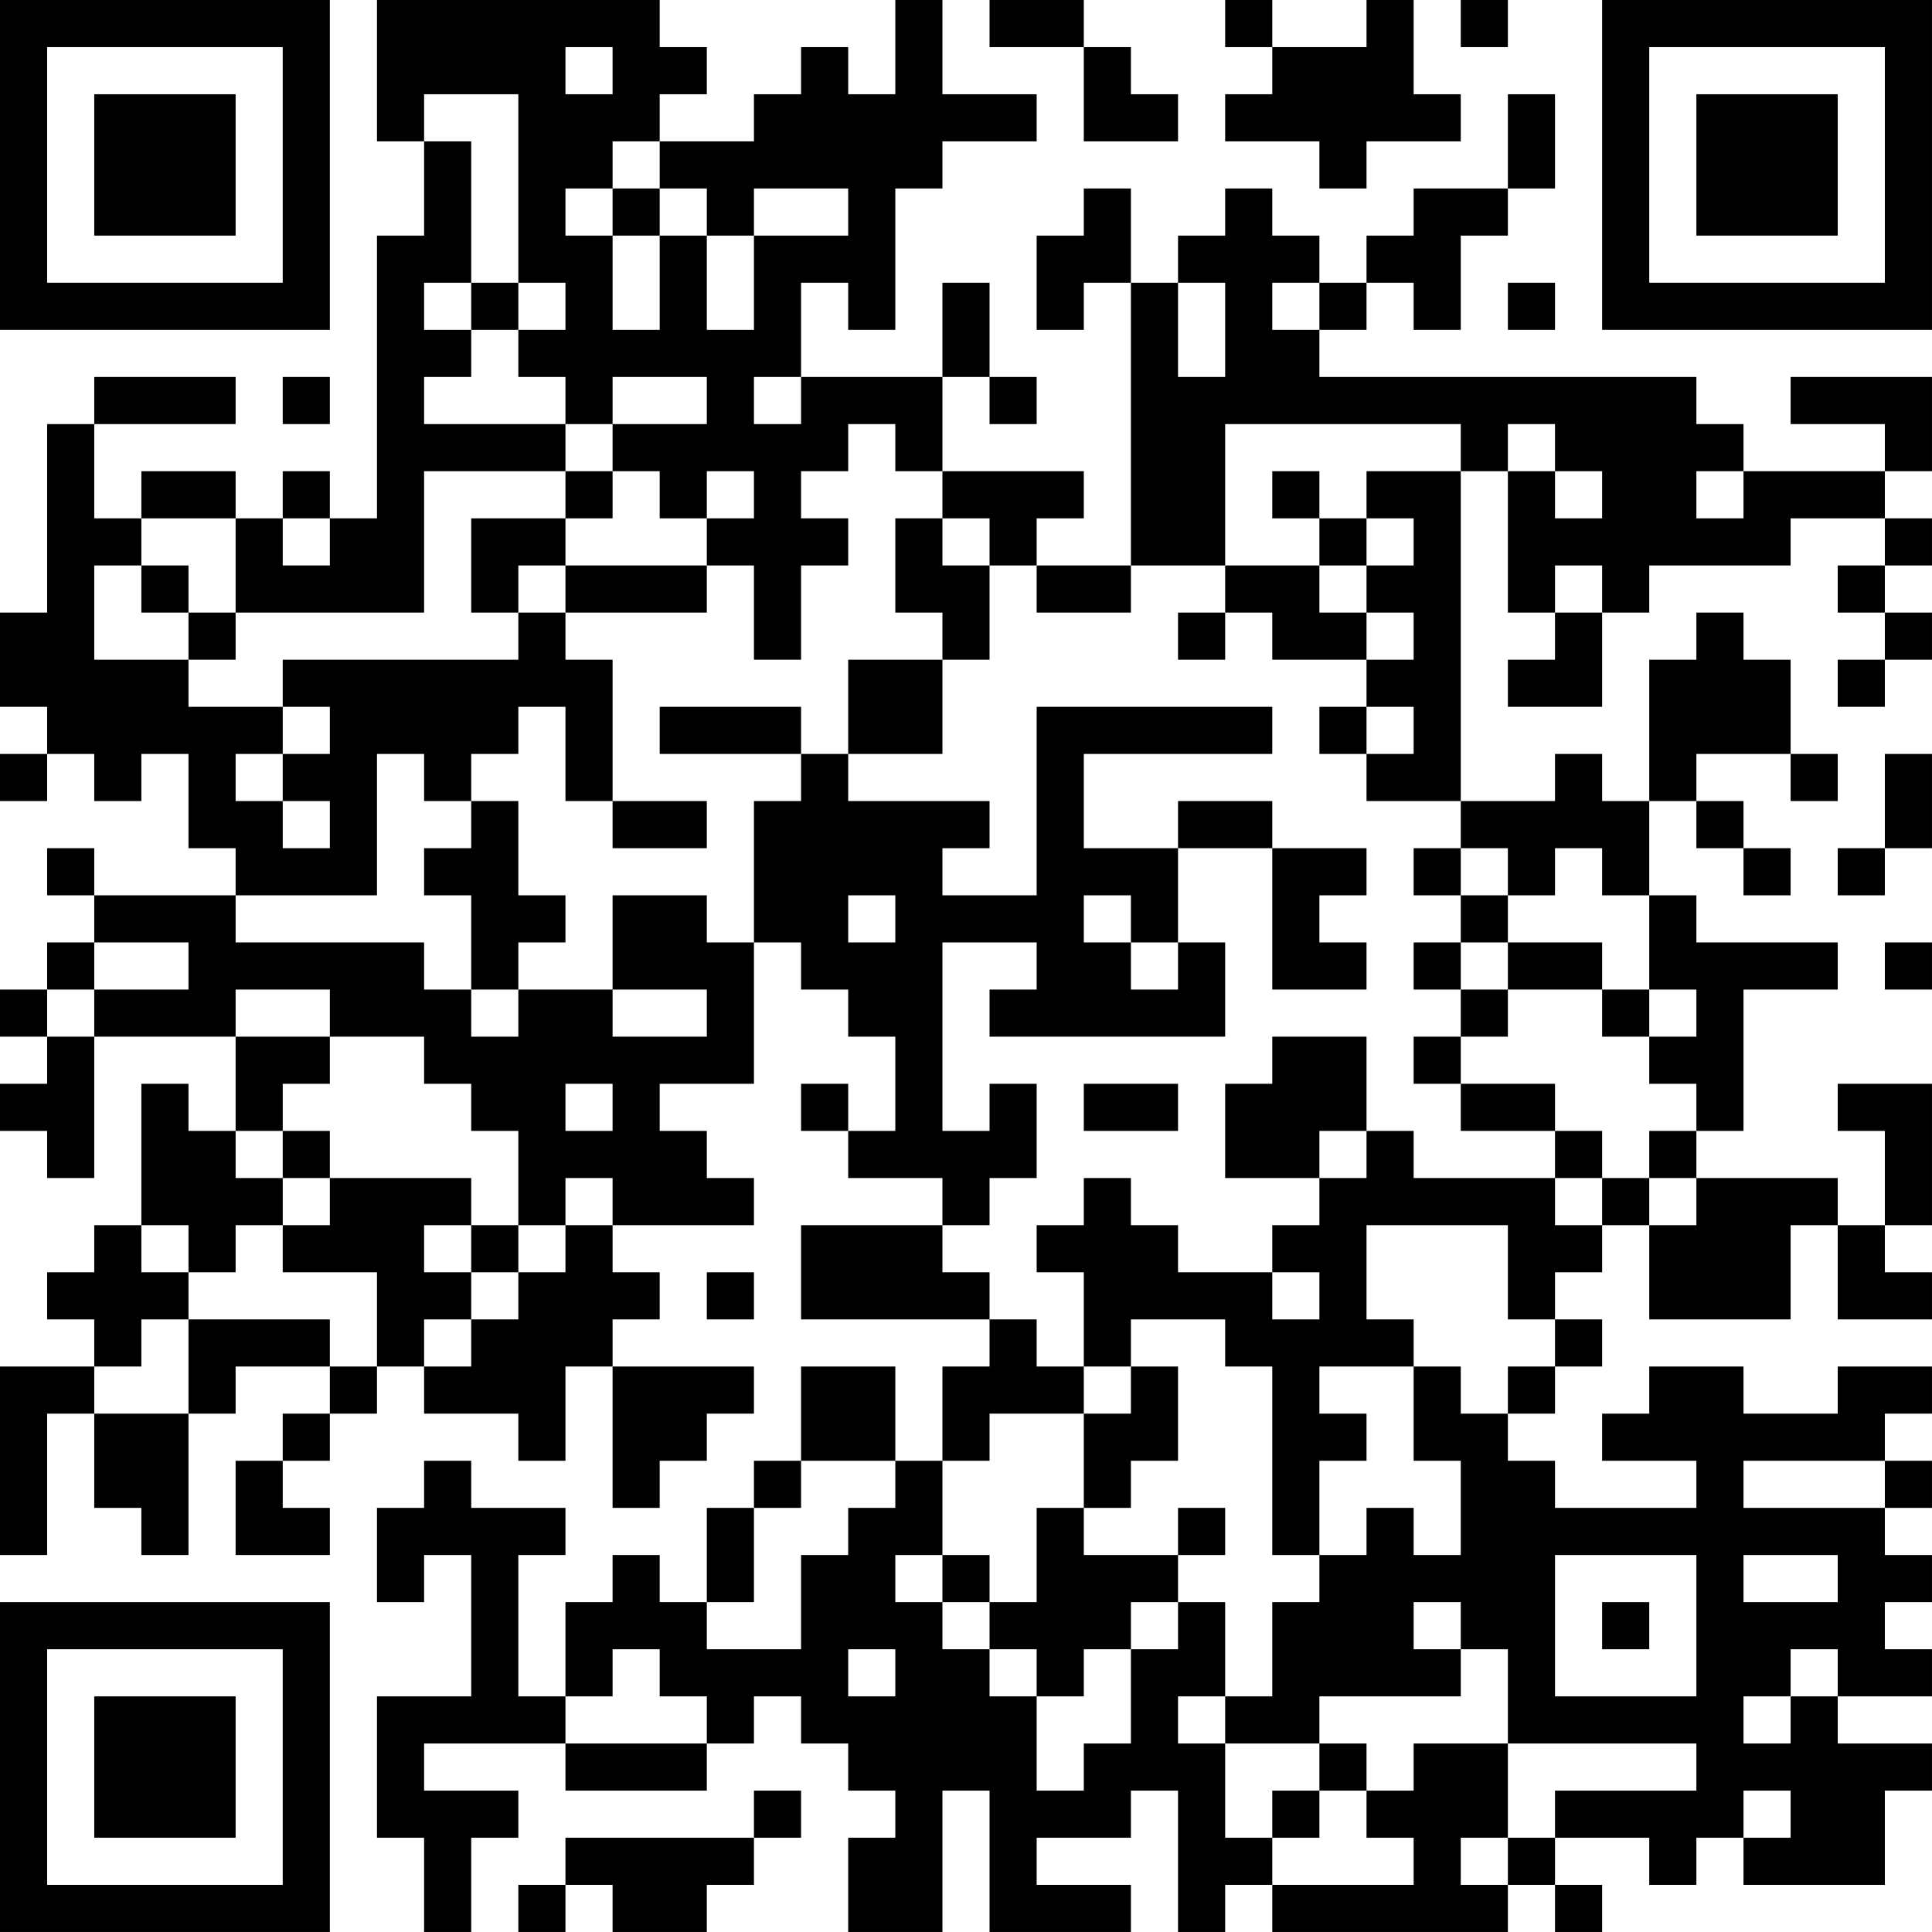 <?xml version="1.0" encoding="UTF-8"?>
<svg xmlns="http://www.w3.org/2000/svg" version="1.1" width="200" height="200" viewBox="0 0 200 200"><rect x="0" y="0" width="200" height="200" fill="#ffffff"/><g transform="scale(4.878)"><g transform="translate(0,0)"><path fill-rule="evenodd" d="M8 0L8 3L9 3L9 5L8 5L8 11L7 11L7 10L6 10L6 11L5 11L5 10L3 10L3 11L2 11L2 9L5 9L5 8L2 8L2 9L1 9L1 13L0 13L0 15L1 15L1 16L0 16L0 17L1 17L1 16L2 16L2 17L3 17L3 16L4 16L4 18L5 18L5 19L2 19L2 18L1 18L1 19L2 19L2 20L1 20L1 21L0 21L0 22L1 22L1 23L0 23L0 24L1 24L1 25L2 25L2 22L5 22L5 24L4 24L4 23L3 23L3 26L2 26L2 27L1 27L1 28L2 28L2 29L0 29L0 33L1 33L1 30L2 30L2 32L3 32L3 33L4 33L4 30L5 30L5 29L7 29L7 30L6 30L6 31L5 31L5 33L7 33L7 32L6 32L6 31L7 31L7 30L8 30L8 29L9 29L9 30L11 30L11 31L12 31L12 29L13 29L13 32L14 32L14 31L15 31L15 30L16 30L16 29L13 29L13 28L14 28L14 27L13 27L13 26L16 26L16 25L15 25L15 24L14 24L14 23L16 23L16 20L17 20L17 21L18 21L18 22L19 22L19 24L18 24L18 23L17 23L17 24L18 24L18 25L20 25L20 26L17 26L17 28L21 28L21 29L20 29L20 31L19 31L19 29L17 29L17 31L16 31L16 32L15 32L15 34L14 34L14 33L13 33L13 34L12 34L12 36L11 36L11 33L12 33L12 32L10 32L10 31L9 31L9 32L8 32L8 34L9 34L9 33L10 33L10 36L8 36L8 39L9 39L9 41L10 41L10 39L11 39L11 38L9 38L9 37L12 37L12 38L15 38L15 37L16 37L16 36L17 36L17 37L18 37L18 38L19 38L19 39L18 39L18 41L20 41L20 38L21 38L21 41L24 41L24 40L22 40L22 39L24 39L24 38L25 38L25 41L26 41L26 40L27 40L27 41L32 41L32 40L33 40L33 41L34 41L34 40L33 40L33 39L35 39L35 40L36 40L36 39L37 39L37 40L40 40L40 38L41 38L41 37L39 37L39 36L41 36L41 35L40 35L40 34L41 34L41 33L40 33L40 32L41 32L41 31L40 31L40 30L41 30L41 29L39 29L39 30L37 30L37 29L35 29L35 30L34 30L34 31L36 31L36 32L33 32L33 31L32 31L32 30L33 30L33 29L34 29L34 28L33 28L33 27L34 27L34 26L35 26L35 28L38 28L38 26L39 26L39 28L41 28L41 27L40 27L40 26L41 26L41 23L39 23L39 24L40 24L40 26L39 26L39 25L36 25L36 24L37 24L37 21L39 21L39 20L36 20L36 19L35 19L35 17L36 17L36 18L37 18L37 19L38 19L38 18L37 18L37 17L36 17L36 16L38 16L38 17L39 17L39 16L38 16L38 14L37 14L37 13L36 13L36 14L35 14L35 17L34 17L34 16L33 16L33 17L31 17L31 10L32 10L32 13L33 13L33 14L32 14L32 15L34 15L34 13L35 13L35 12L38 12L38 11L40 11L40 12L39 12L39 13L40 13L40 14L39 14L39 15L40 15L40 14L41 14L41 13L40 13L40 12L41 12L41 11L40 11L40 10L41 10L41 8L38 8L38 9L40 9L40 10L37 10L37 9L36 9L36 8L28 8L28 7L29 7L29 6L30 6L30 7L31 7L31 5L32 5L32 4L33 4L33 2L32 2L32 4L30 4L30 5L29 5L29 6L28 6L28 5L27 5L27 4L26 4L26 5L25 5L25 6L24 6L24 4L23 4L23 5L22 5L22 7L23 7L23 6L24 6L24 12L22 12L22 11L23 11L23 10L20 10L20 8L21 8L21 9L22 9L22 8L21 8L21 6L20 6L20 8L17 8L17 6L18 6L18 7L19 7L19 4L20 4L20 3L22 3L22 2L20 2L20 0L19 0L19 2L18 2L18 1L17 1L17 2L16 2L16 3L14 3L14 2L15 2L15 1L14 1L14 0ZM21 0L21 1L23 1L23 3L25 3L25 2L24 2L24 1L23 1L23 0ZM26 0L26 1L27 1L27 2L26 2L26 3L28 3L28 4L29 4L29 3L31 3L31 2L30 2L30 0L29 0L29 1L27 1L27 0ZM31 0L31 1L32 1L32 0ZM12 1L12 2L13 2L13 1ZM9 2L9 3L10 3L10 6L9 6L9 7L10 7L10 8L9 8L9 9L12 9L12 10L9 10L9 13L5 13L5 11L3 11L3 12L2 12L2 14L4 14L4 15L6 15L6 16L5 16L5 17L6 17L6 18L7 18L7 17L6 17L6 16L7 16L7 15L6 15L6 14L11 14L11 13L12 13L12 14L13 14L13 17L12 17L12 15L11 15L11 16L10 16L10 17L9 17L9 16L8 16L8 19L5 19L5 20L9 20L9 21L10 21L10 22L11 22L11 21L13 21L13 22L15 22L15 21L13 21L13 19L15 19L15 20L16 20L16 17L17 17L17 16L18 16L18 17L21 17L21 18L20 18L20 19L22 19L22 15L27 15L27 16L23 16L23 18L25 18L25 20L24 20L24 19L23 19L23 20L24 20L24 21L25 21L25 20L26 20L26 22L21 22L21 21L22 21L22 20L20 20L20 24L21 24L21 23L22 23L22 25L21 25L21 26L20 26L20 27L21 27L21 28L22 28L22 29L23 29L23 30L21 30L21 31L20 31L20 33L19 33L19 34L20 34L20 35L21 35L21 36L22 36L22 38L23 38L23 37L24 37L24 35L25 35L25 34L26 34L26 36L25 36L25 37L26 37L26 39L27 39L27 40L30 40L30 39L29 39L29 38L30 38L30 37L32 37L32 39L31 39L31 40L32 40L32 39L33 39L33 38L36 38L36 37L32 37L32 35L31 35L31 34L30 34L30 35L31 35L31 36L28 36L28 37L26 37L26 36L27 36L27 34L28 34L28 33L29 33L29 32L30 32L30 33L31 33L31 31L30 31L30 29L31 29L31 30L32 30L32 29L33 29L33 28L32 28L32 26L29 26L29 28L30 28L30 29L28 29L28 30L29 30L29 31L28 31L28 33L27 33L27 29L26 29L26 28L24 28L24 29L23 29L23 27L22 27L22 26L23 26L23 25L24 25L24 26L25 26L25 27L27 27L27 28L28 28L28 27L27 27L27 26L28 26L28 25L29 25L29 24L30 24L30 25L33 25L33 26L34 26L34 25L35 25L35 26L36 26L36 25L35 25L35 24L36 24L36 23L35 23L35 22L36 22L36 21L35 21L35 19L34 19L34 18L33 18L33 19L32 19L32 18L31 18L31 17L29 17L29 16L30 16L30 15L29 15L29 14L30 14L30 13L29 13L29 12L30 12L30 11L29 11L29 10L31 10L31 9L26 9L26 12L24 12L24 13L22 13L22 12L21 12L21 11L20 11L20 10L19 10L19 9L18 9L18 10L17 10L17 11L18 11L18 12L17 12L17 14L16 14L16 12L15 12L15 11L16 11L16 10L15 10L15 11L14 11L14 10L13 10L13 9L15 9L15 8L13 8L13 9L12 9L12 8L11 8L11 7L12 7L12 6L11 6L11 2ZM13 3L13 4L12 4L12 5L13 5L13 7L14 7L14 5L15 5L15 7L16 7L16 5L18 5L18 4L16 4L16 5L15 5L15 4L14 4L14 3ZM13 4L13 5L14 5L14 4ZM10 6L10 7L11 7L11 6ZM25 6L25 8L26 8L26 6ZM27 6L27 7L28 7L28 6ZM32 6L32 7L33 7L33 6ZM6 8L6 9L7 9L7 8ZM16 8L16 9L17 9L17 8ZM32 9L32 10L33 10L33 11L34 11L34 10L33 10L33 9ZM12 10L12 11L10 11L10 13L11 13L11 12L12 12L12 13L15 13L15 12L12 12L12 11L13 11L13 10ZM27 10L27 11L28 11L28 12L26 12L26 13L25 13L25 14L26 14L26 13L27 13L27 14L29 14L29 13L28 13L28 12L29 12L29 11L28 11L28 10ZM36 10L36 11L37 11L37 10ZM6 11L6 12L7 12L7 11ZM19 11L19 13L20 13L20 14L18 14L18 16L20 16L20 14L21 14L21 12L20 12L20 11ZM3 12L3 13L4 13L4 14L5 14L5 13L4 13L4 12ZM33 12L33 13L34 13L34 12ZM14 15L14 16L17 16L17 15ZM28 15L28 16L29 16L29 15ZM40 16L40 18L39 18L39 19L40 19L40 18L41 18L41 16ZM10 17L10 18L9 18L9 19L10 19L10 21L11 21L11 20L12 20L12 19L11 19L11 17ZM13 17L13 18L15 18L15 17ZM25 17L25 18L27 18L27 21L29 21L29 20L28 20L28 19L29 19L29 18L27 18L27 17ZM30 18L30 19L31 19L31 20L30 20L30 21L31 21L31 22L30 22L30 23L31 23L31 24L33 24L33 25L34 25L34 24L33 24L33 23L31 23L31 22L32 22L32 21L34 21L34 22L35 22L35 21L34 21L34 20L32 20L32 19L31 19L31 18ZM18 19L18 20L19 20L19 19ZM2 20L2 21L1 21L1 22L2 22L2 21L4 21L4 20ZM31 20L31 21L32 21L32 20ZM40 20L40 21L41 21L41 20ZM5 21L5 22L7 22L7 23L6 23L6 24L5 24L5 25L6 25L6 26L5 26L5 27L4 27L4 26L3 26L3 27L4 27L4 28L3 28L3 29L2 29L2 30L4 30L4 28L7 28L7 29L8 29L8 27L6 27L6 26L7 26L7 25L10 25L10 26L9 26L9 27L10 27L10 28L9 28L9 29L10 29L10 28L11 28L11 27L12 27L12 26L13 26L13 25L12 25L12 26L11 26L11 24L10 24L10 23L9 23L9 22L7 22L7 21ZM27 22L27 23L26 23L26 25L28 25L28 24L29 24L29 22ZM12 23L12 24L13 24L13 23ZM23 23L23 24L25 24L25 23ZM6 24L6 25L7 25L7 24ZM10 26L10 27L11 27L11 26ZM15 27L15 28L16 28L16 27ZM24 29L24 30L23 30L23 32L22 32L22 34L21 34L21 33L20 33L20 34L21 34L21 35L22 35L22 36L23 36L23 35L24 35L24 34L25 34L25 33L26 33L26 32L25 32L25 33L23 33L23 32L24 32L24 31L25 31L25 29ZM17 31L17 32L16 32L16 34L15 34L15 35L17 35L17 33L18 33L18 32L19 32L19 31ZM37 31L37 32L40 32L40 31ZM33 33L33 36L36 36L36 33ZM37 33L37 34L39 34L39 33ZM34 34L34 35L35 35L35 34ZM13 35L13 36L12 36L12 37L15 37L15 36L14 36L14 35ZM18 35L18 36L19 36L19 35ZM38 35L38 36L37 36L37 37L38 37L38 36L39 36L39 35ZM28 37L28 38L27 38L27 39L28 39L28 38L29 38L29 37ZM16 38L16 39L12 39L12 40L11 40L11 41L12 41L12 40L13 40L13 41L15 41L15 40L16 40L16 39L17 39L17 38ZM37 38L37 39L38 39L38 38ZM0 0L0 7L7 7L7 0ZM1 1L1 6L6 6L6 1ZM2 2L2 5L5 5L5 2ZM34 0L34 7L41 7L41 0ZM35 1L35 6L40 6L40 1ZM36 2L36 5L39 5L39 2ZM0 34L0 41L7 41L7 34ZM1 35L1 40L6 40L6 35ZM2 36L2 39L5 39L5 36Z" fill="#000000"/></g></g></svg>
